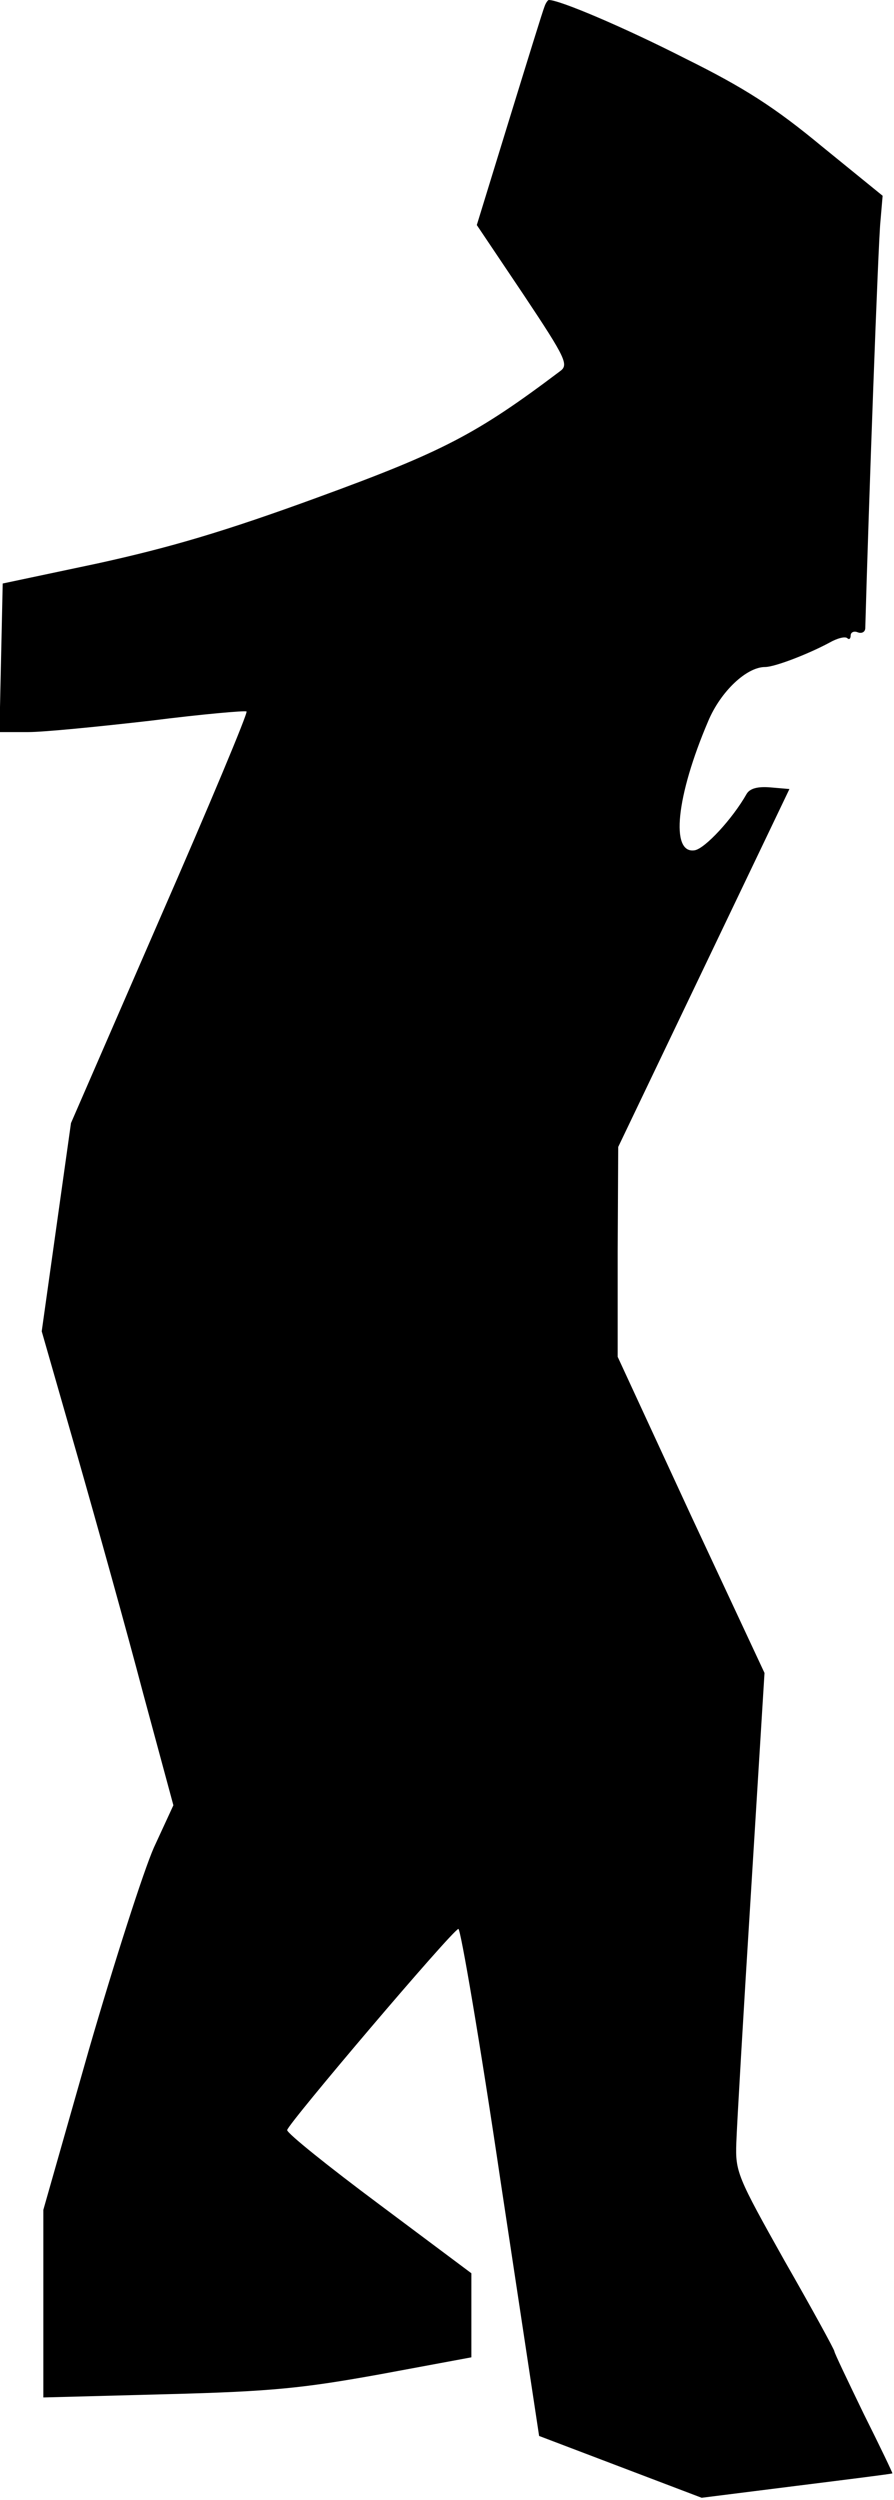 <?xml version="1.0" standalone="no"?>
<!DOCTYPE svg PUBLIC "-//W3C//DTD SVG 20010904//EN"
 "http://www.w3.org/TR/2001/REC-SVG-20010904/DTD/svg10.dtd">
<svg version="1.0" xmlns="http://www.w3.org/2000/svg"
 width="165pt" height="461pt" viewBox="0 0 165 461"
 preserveAspectRatio="xMidYMid meet">
<g transform="translate(0,461) scale(0.1,-0.1)"
fill="#000000" stroke="none">
<path fill="#000000" stroke="none" d="M1005 4598 c-3 -7 -32 -101 -65 -208
l-60 -195 86 -128 c80 -120 84 -130 67 -142 -154 -116 -216 -148 -446 -232
-175 -64 -275 -93 -407 -122 l-175 -37 -3 -137 -3 -137 53 0 c29 0 130 10 226
21 95 12 175 19 177 17 3 -2 -69 -174 -160 -382 l-164 -377 -27 -192 -27 -192
66 -230 c36 -126 91 -323 121 -437 l56 -207 -36 -78 c-19 -43 -73 -211 -120
-373 l-84 -295 0 -173 0 -173 228 6 c194 5 251 11 395 37 l167 31 0 77 0 78
-170 127 c-94 70 -170 131 -170 137 0 10 305 369 316 371 4 1 40 -209 78 -466
l71 -469 150 -57 150 -57 175 22 c96 12 176 22 177 23 1 0 -23 50 -53 110 -29
60 -54 112 -54 115 0 3 -41 78 -92 167 -87 155 -91 164 -89 218 1 31 13 238
27 461 l25 405 -136 291 -135 292 0 194 1 193 158 330 158 330 -35 3 c-24 2
-38 -2 -44 -12 -26 -46 -77 -101 -96 -104 -45 -7 -34 100 25 238 23 55 71 100
105 100 18 0 80 24 119 45 14 8 29 12 33 8 3 -3 6 -1 6 5 0 6 6 9 13 6 8 -3
14 1 14 8 6 218 24 715 28 750 l4 47 -112 91 c-87 72 -143 108 -252 162 -114
58 -232 108 -252 108 -2 0 -6 -6 -8 -12z"/>
</g>
</svg>
